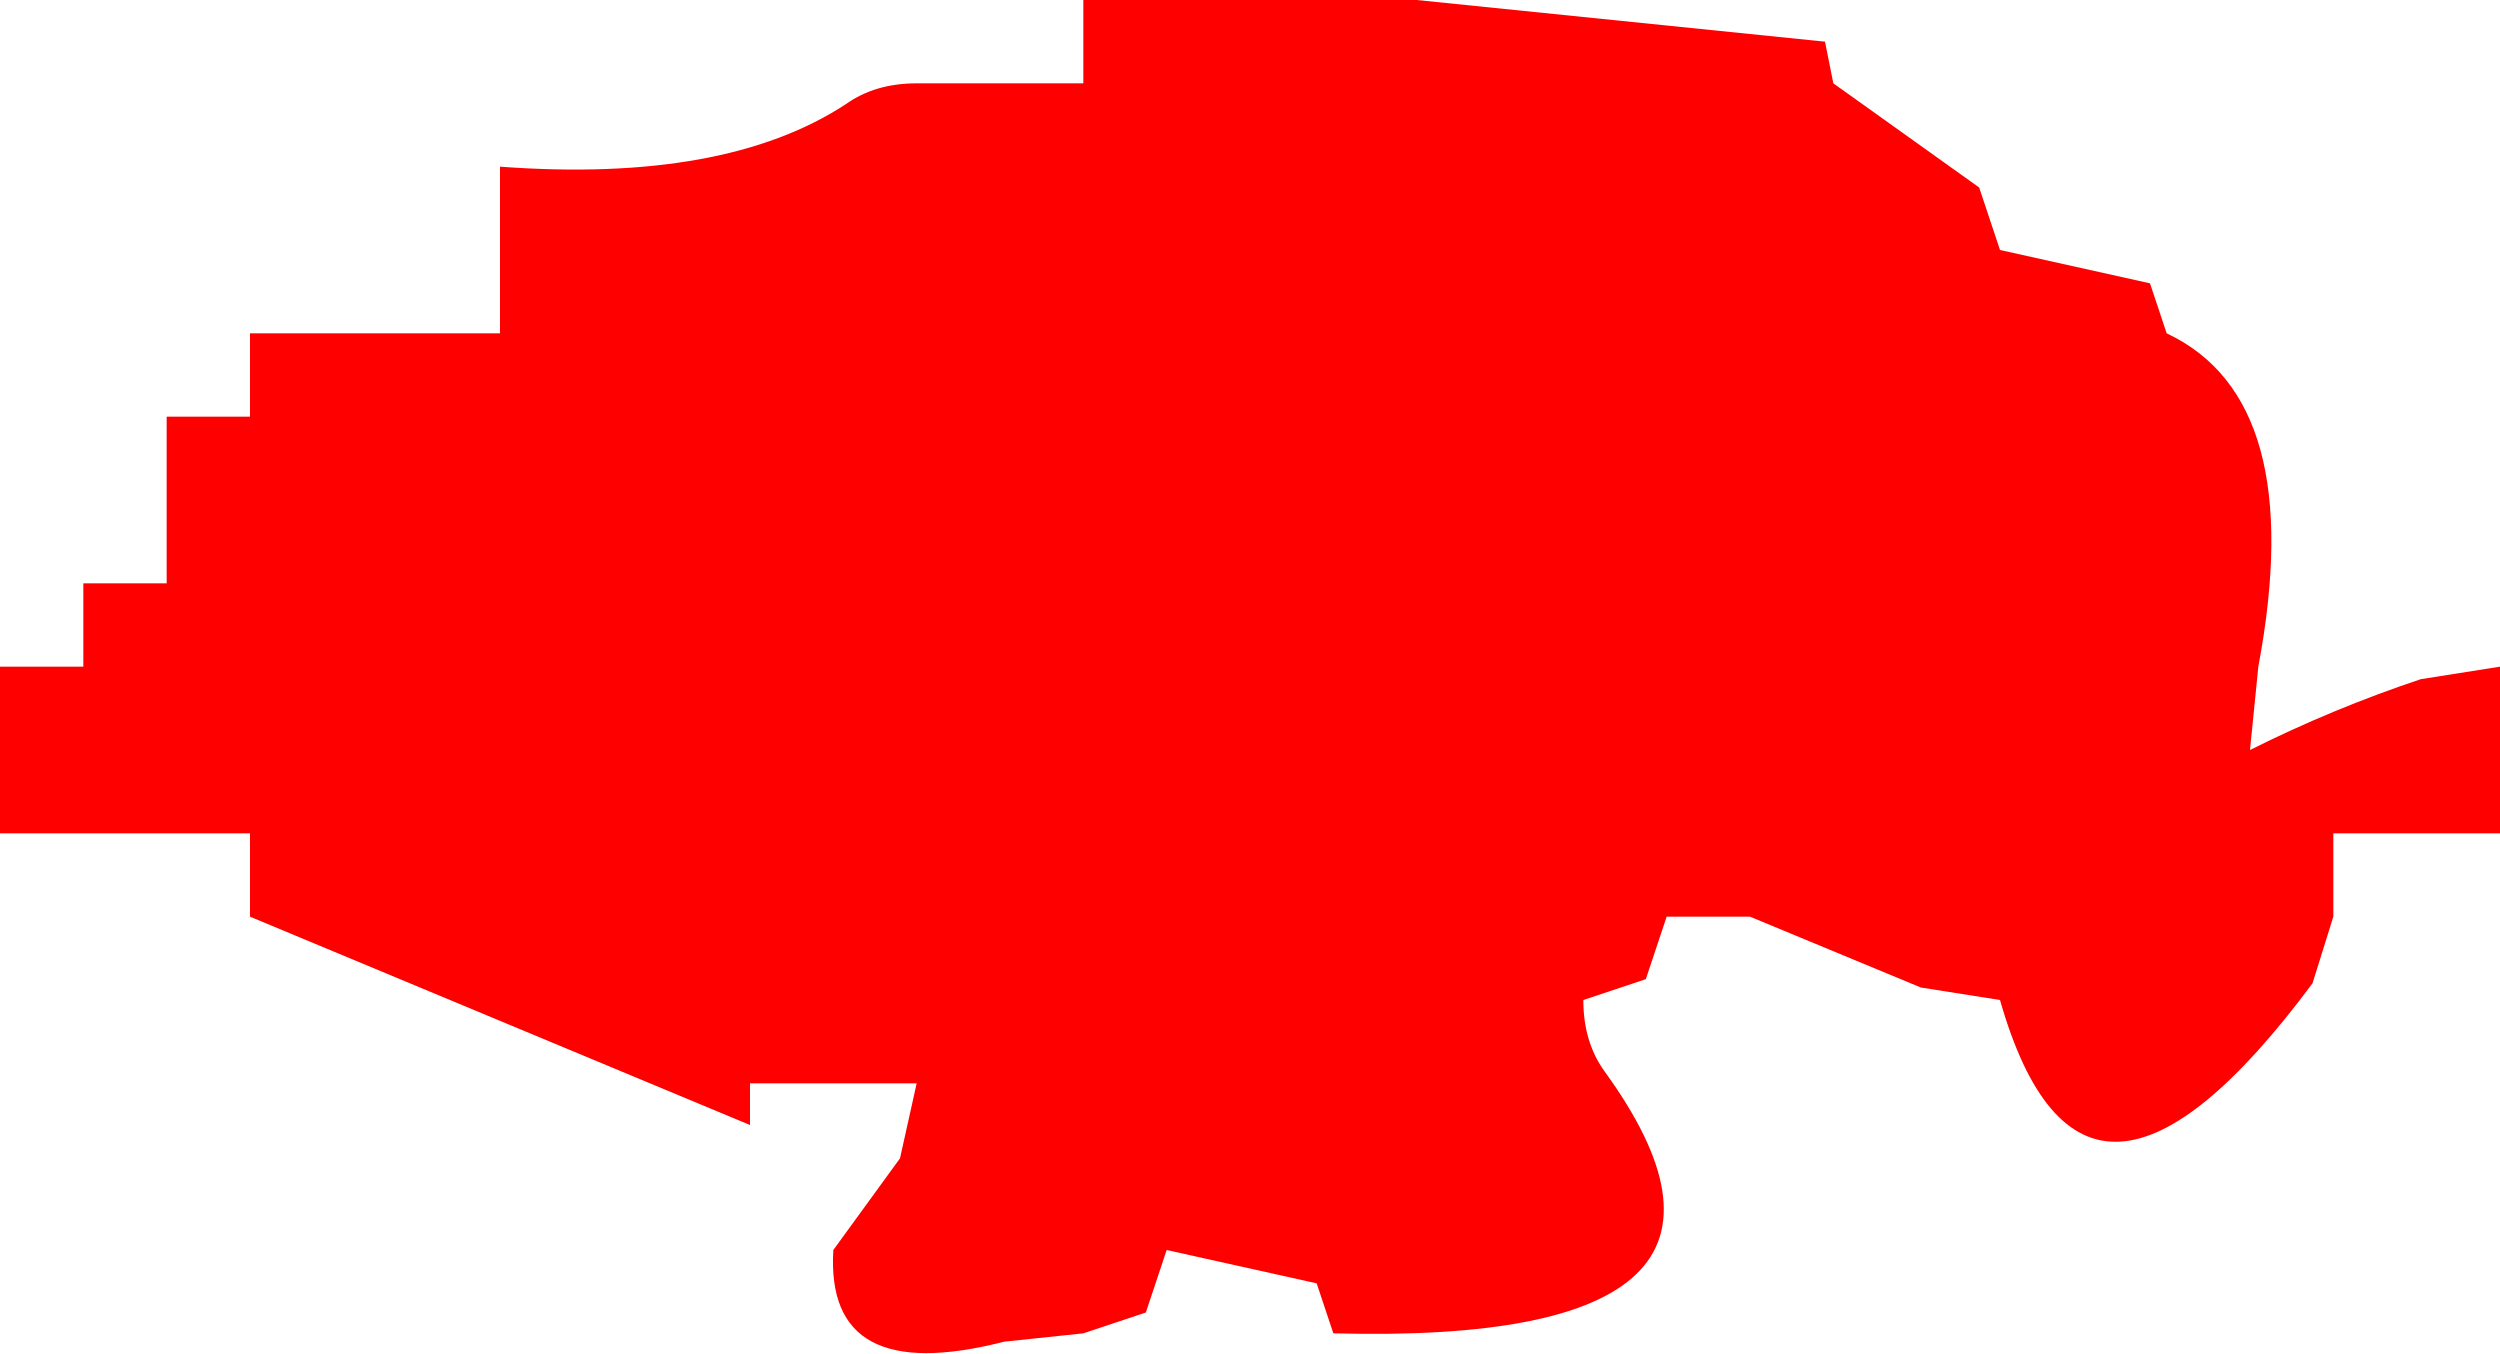 <?xml version="1.0" encoding="UTF-8" standalone="no"?>
<svg xmlns:xlink="http://www.w3.org/1999/xlink" height="16.25px" width="30.0px" xmlns="http://www.w3.org/2000/svg">
  <g transform="matrix(1.0, 0.0, 0.0, 1.0, -1.0, -1.0)">
    <path d="M31.0 11.0 L30.0 11.0 29.0 11.0 29.0 12.0 28.75 12.8 Q26.0 16.5 25.0 13.0 L24.05 12.85 22.0 12.0 21.0 12.0 20.75 12.75 20.0 13.0 Q20.0 13.5 20.25 13.85 22.65 17.15 17.0 17.0 L16.8 16.4 15.0 16.0 14.75 16.75 14.0 17.0 13.05 17.1 Q10.9 17.65 11.0 16.0 L11.8 14.9 12.0 14.0 11.0 14.0 10.0 14.0 10.0 14.5 4.0 12.0 4.0 11.0 3.0 11.0 1.0 11.0 1.0 10.0 1.0 9.0 2.0 9.0 2.0 8.0 3.0 8.0 3.0 7.0 3.0 6.0 4.0 6.0 4.0 5.0 6.0 5.0 7.0 5.0 7.0 4.0 7.0 3.0 Q9.7 3.2 11.15 2.25 11.5 2.0 12.0 2.0 L13.0 2.0 14.0 2.0 14.0 1.0 15.0 1.0 17.0 1.0 18.0 1.0 22.9 1.5 23.0 2.0 24.75 3.25 25.0 4.0 26.8 4.4 27.0 5.0 Q28.7 5.8 28.1 9.0 L28.0 10.0 Q29.0 9.5 30.05 9.15 L31.0 9.0 31.0 10.0 31.0 11.0" fill="#ff0000" fill-rule="evenodd" stroke="none"/>
  </g>
</svg>
